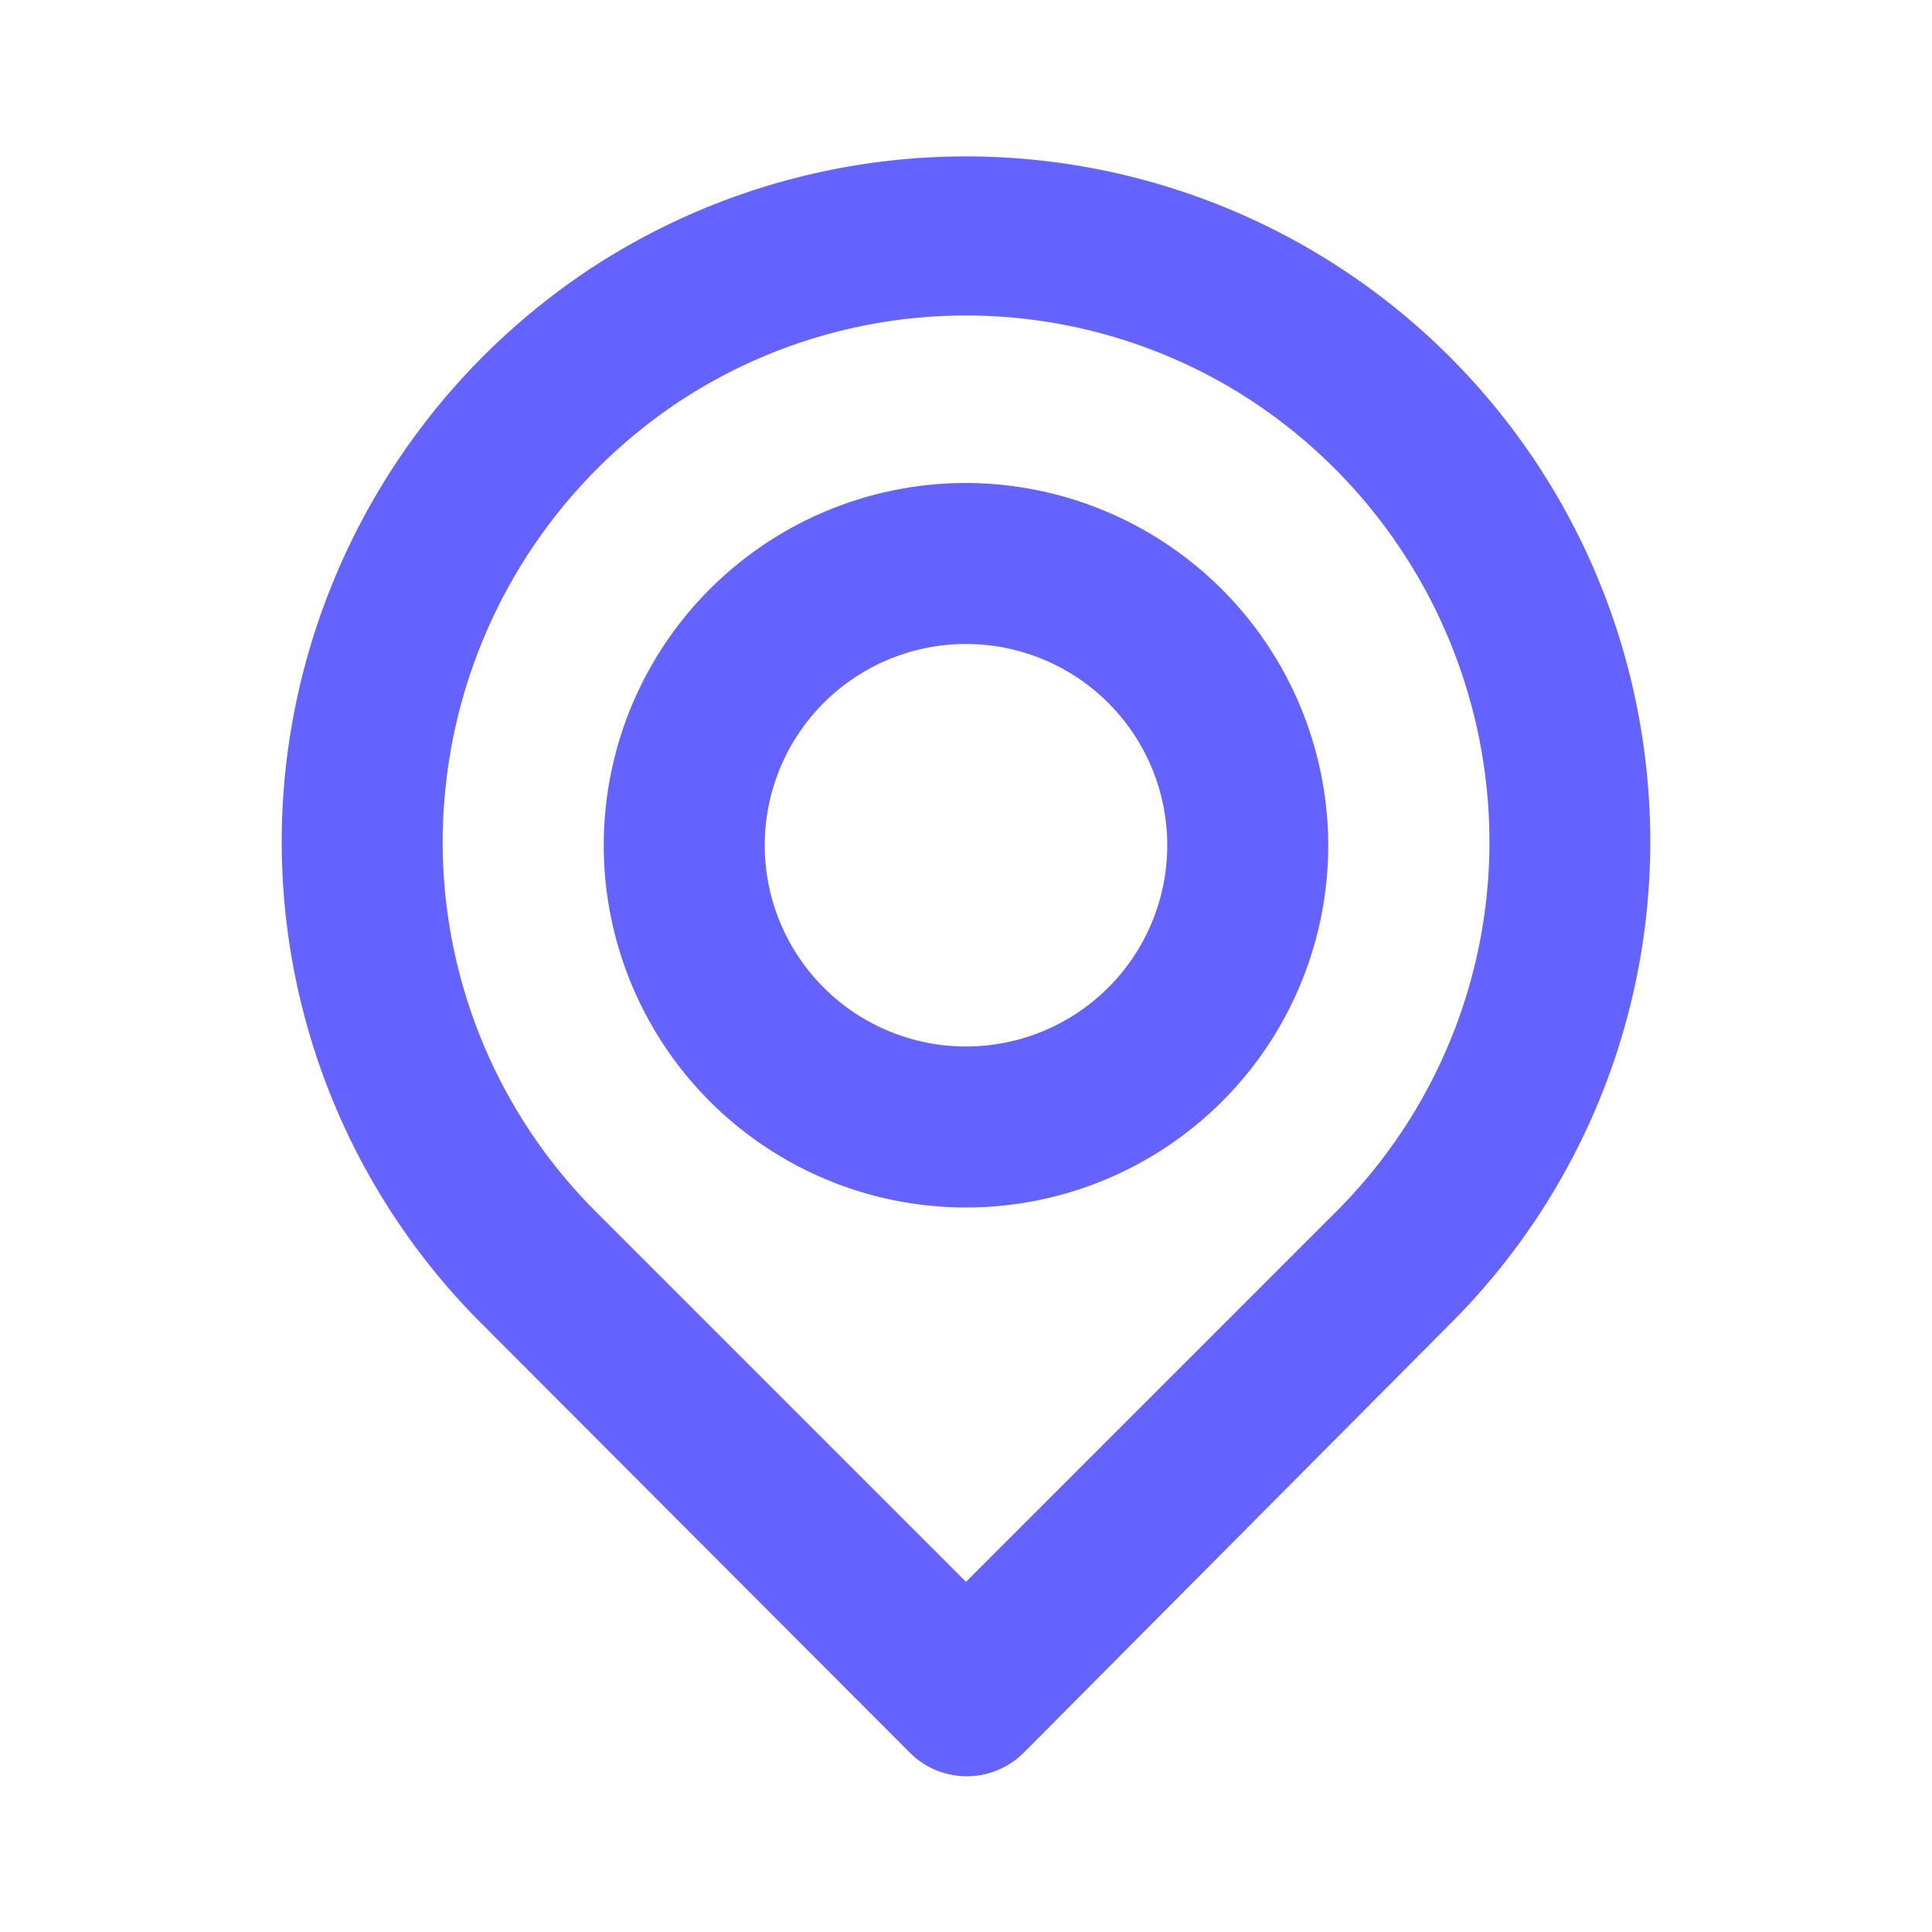 <?xml version="1.0" ?><svg viewBox="0 0 24 24" xmlns="http://www.w3.org/2000/svg"><path d="M20.46,9.63A8.5,8.5,0,0,0,7.3,3.36,8.56,8.56,0,0,0,3.54,9.63,8.46,8.46,0,0,0,6,16.46l5.3,5.31a1,1,0,0,0,1.42,0L18,16.46A8.46,8.46,0,0,0,20.46,9.63ZM16.6,15.05,12,19.65l-4.6-4.6A6.49,6.49,0,0,1,5.53,9.83,6.57,6.57,0,0,1,8.42,5a6.47,6.47,0,0,1,7.16,0,6.57,6.57,0,0,1,2.89,4.81A6.49,6.49,0,0,1,16.6,15.05ZM12,6a4.5,4.5,0,1,0,4.5,4.5A4.51,4.51,0,0,0,12,6Zm0,7a2.5,2.5,0,1,1,2.5-2.5A2.5,2.5,0,0,1,12,13Z" fill="#6563ff"/></svg>